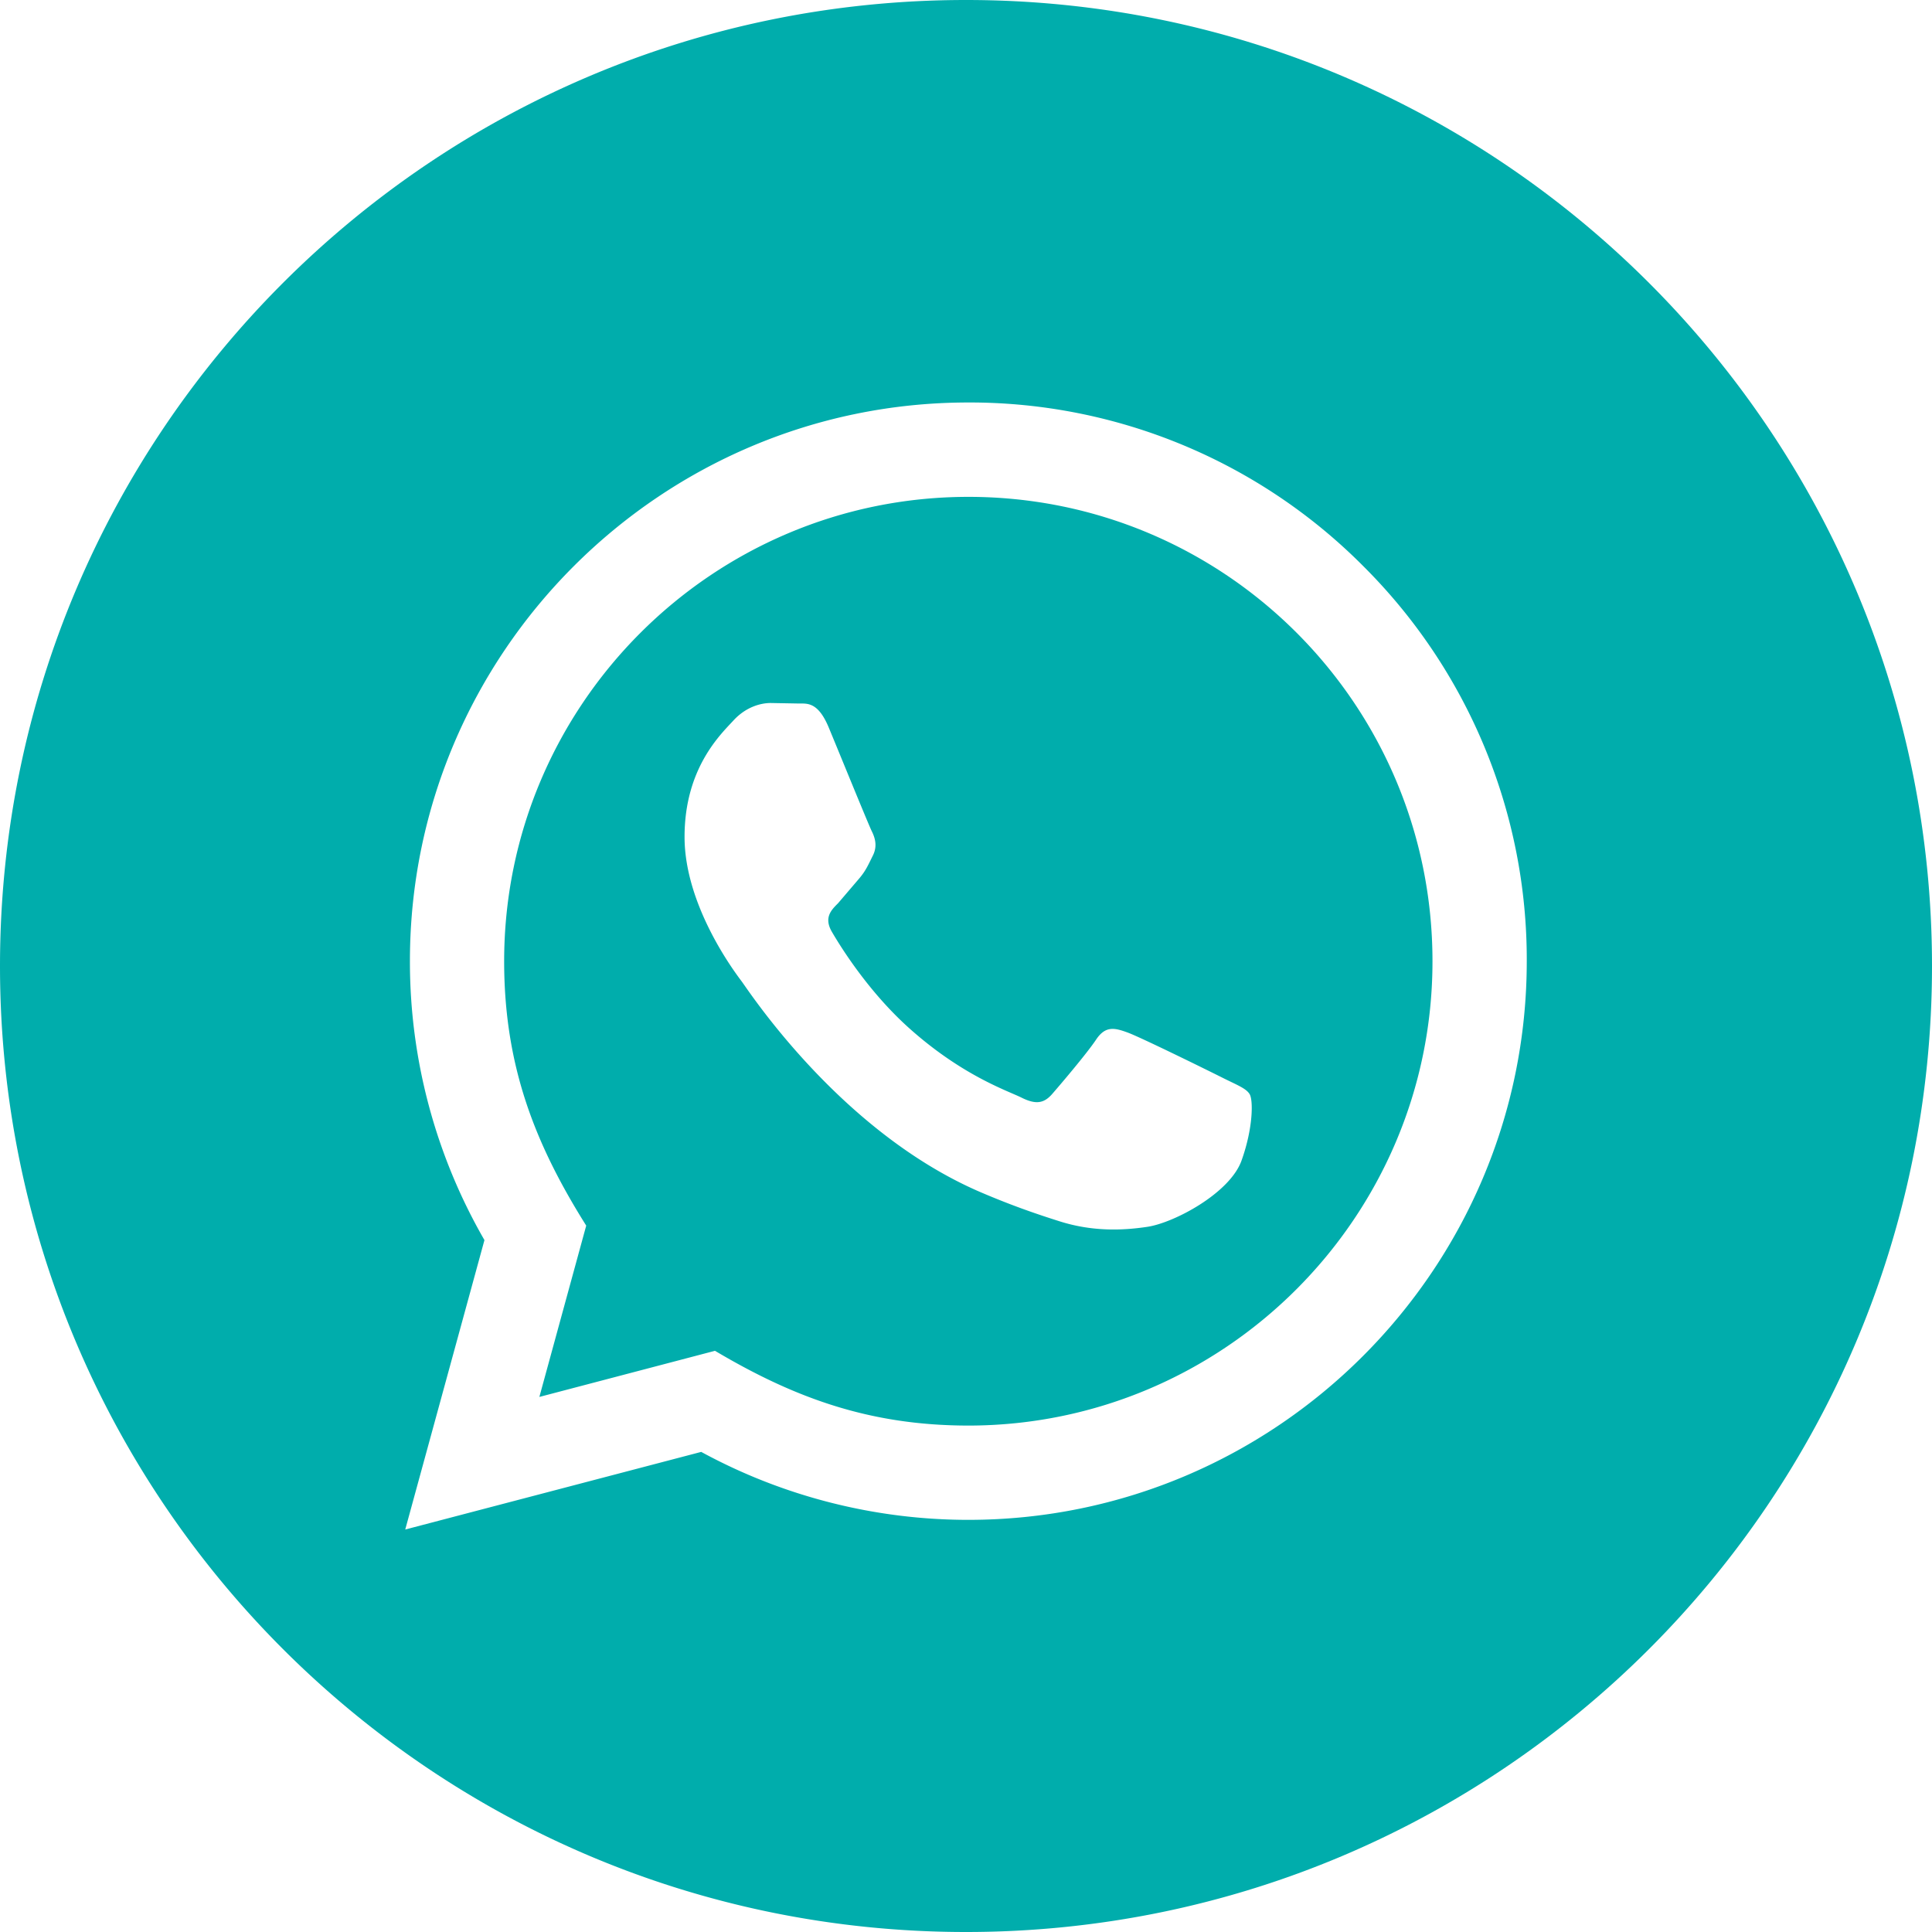 <svg width="40" height="40" fill="none" xmlns="http://www.w3.org/2000/svg"><path d="M20.052 10.287c-5.302 0-9.612 4.31-9.614 9.61-.001 2.163.634 3.783 1.699 5.478l-.97 3.547 3.636-.955c1.63.966 3.185 1.546 5.242 1.548 5.297 0 9.612-4.312 9.613-9.61.002-5.312-4.291-9.617-9.606-9.618zm5.653 13.74c-.24.675-1.395 1.29-1.95 1.373-.498.075-1.128.105-1.82-.115-.42-.133-.958-.312-1.647-.608-2.898-1.252-4.79-4.17-4.935-4.362-.145-.193-1.18-1.567-1.18-2.988 0-1.422.747-2.122 1.012-2.41.265-.289.577-.362.77-.362l.553.01c.177.008.415-.067.65.497.24.578.819 2 .89 2.145.072.145.12.313.024.506-.097.194-.145.314-.289.482l-.433.507c-.145.143-.295.3-.127.59.169.29.749 1.235 1.607 2.001 1.103.985 2.035 1.29 2.323 1.434.289.143.457.12.627-.072.168-.193.722-.843.915-1.133.193-.289.385-.242.65-.145.265.096 1.685.795 1.973.94.289.145.482.216.554.336.075.12.075.699-.167 1.374zM20 0C8.955 0 0 8.955 0 20s8.955 20 20 20 20-8.955 20-20S31.045 0 20 0zm.048 31.467c-1.935 0-3.841-.487-5.53-1.407L8.39 31.667l1.64-5.992a11.536 11.536 0 01-1.543-5.78c.001-6.375 5.188-11.562 11.561-11.562a11.486 11.486 0 018.179 3.39 11.488 11.488 0 013.383 8.18c-.002 6.375-5.188 11.564-11.562 11.564z" fill="#00ADAC"/></svg>